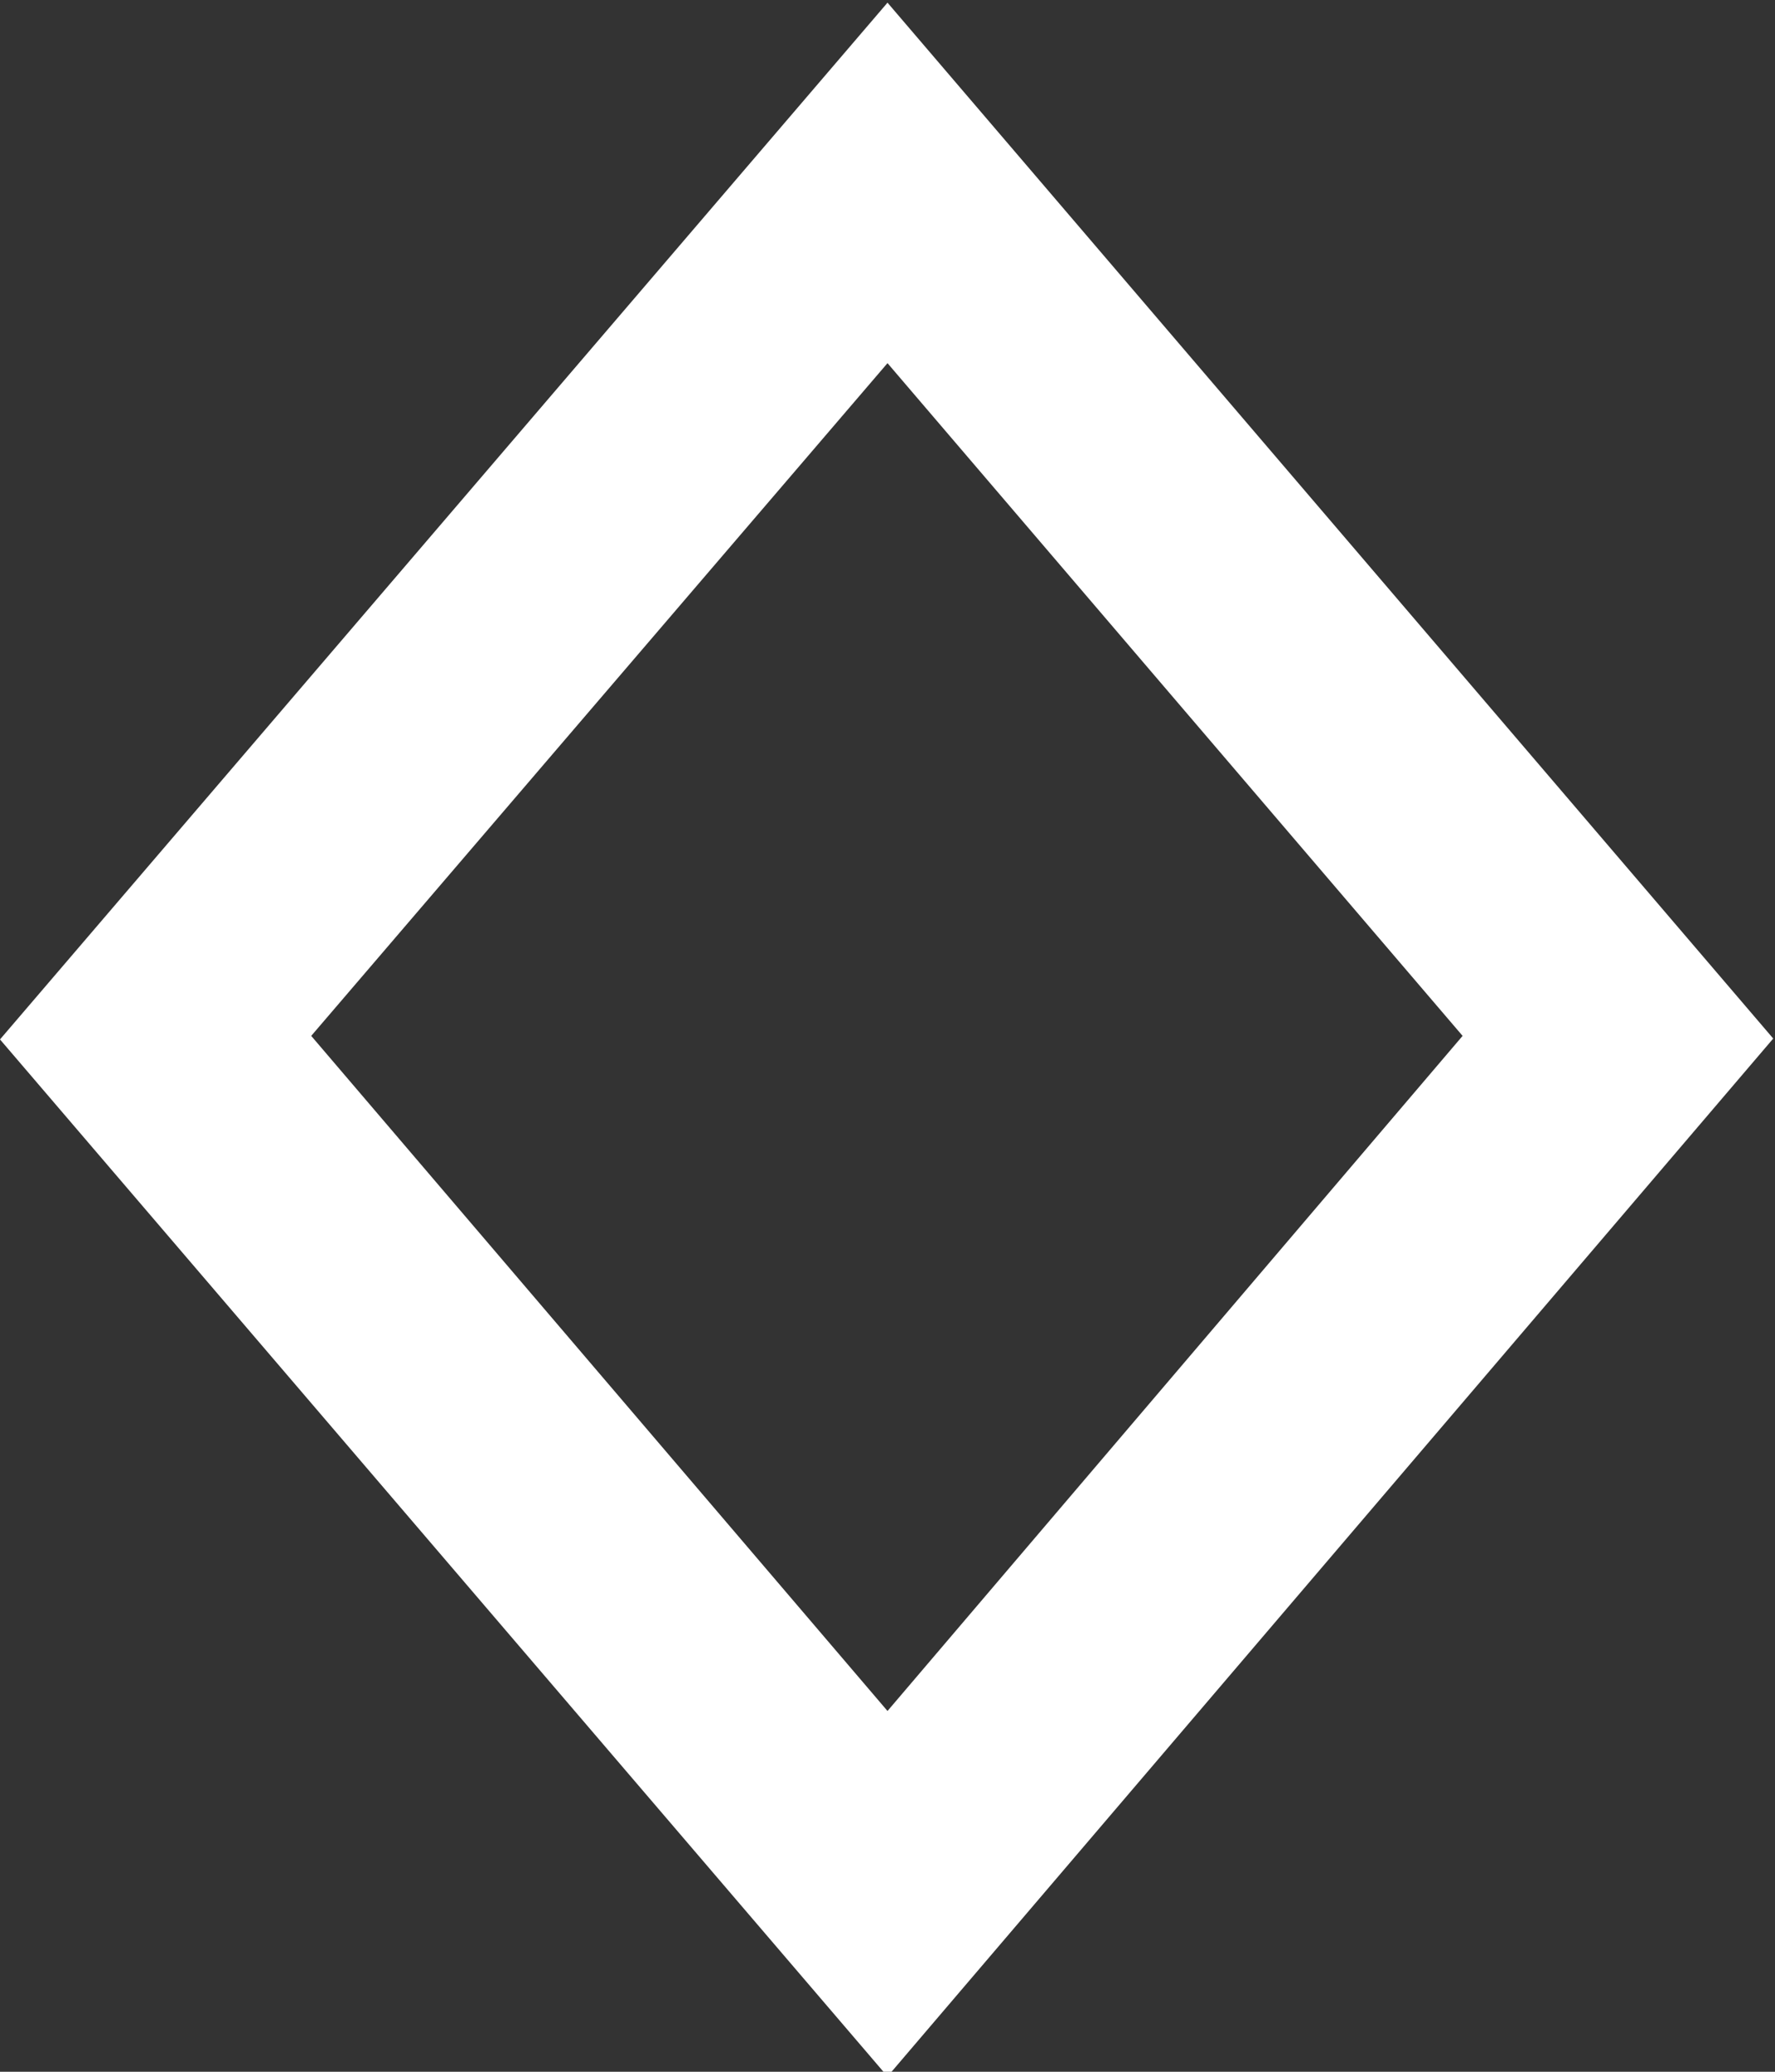 <svg xmlns="http://www.w3.org/2000/svg" width="6" height="7" viewBox="0 0 6 7">
  <rect x="0" y="0" width="6" height="7" fill="#333333" stroke="none"/>
<defs>
    <style>
      .cls-1 {
        fill: #fff;
        fill-rule: evenodd;
      }
    </style>
  </defs>
  <path id="Shape_1_copy_4" data-name="Shape 1 copy 4" class="cls-1" d="M3,0.009l2.994,3.5L3,7.016,0,3.512,3,0.009M1.052,3.5L3,5.781,4.944,3.5,3,1.227,1.052,3.5"/>
</svg>
